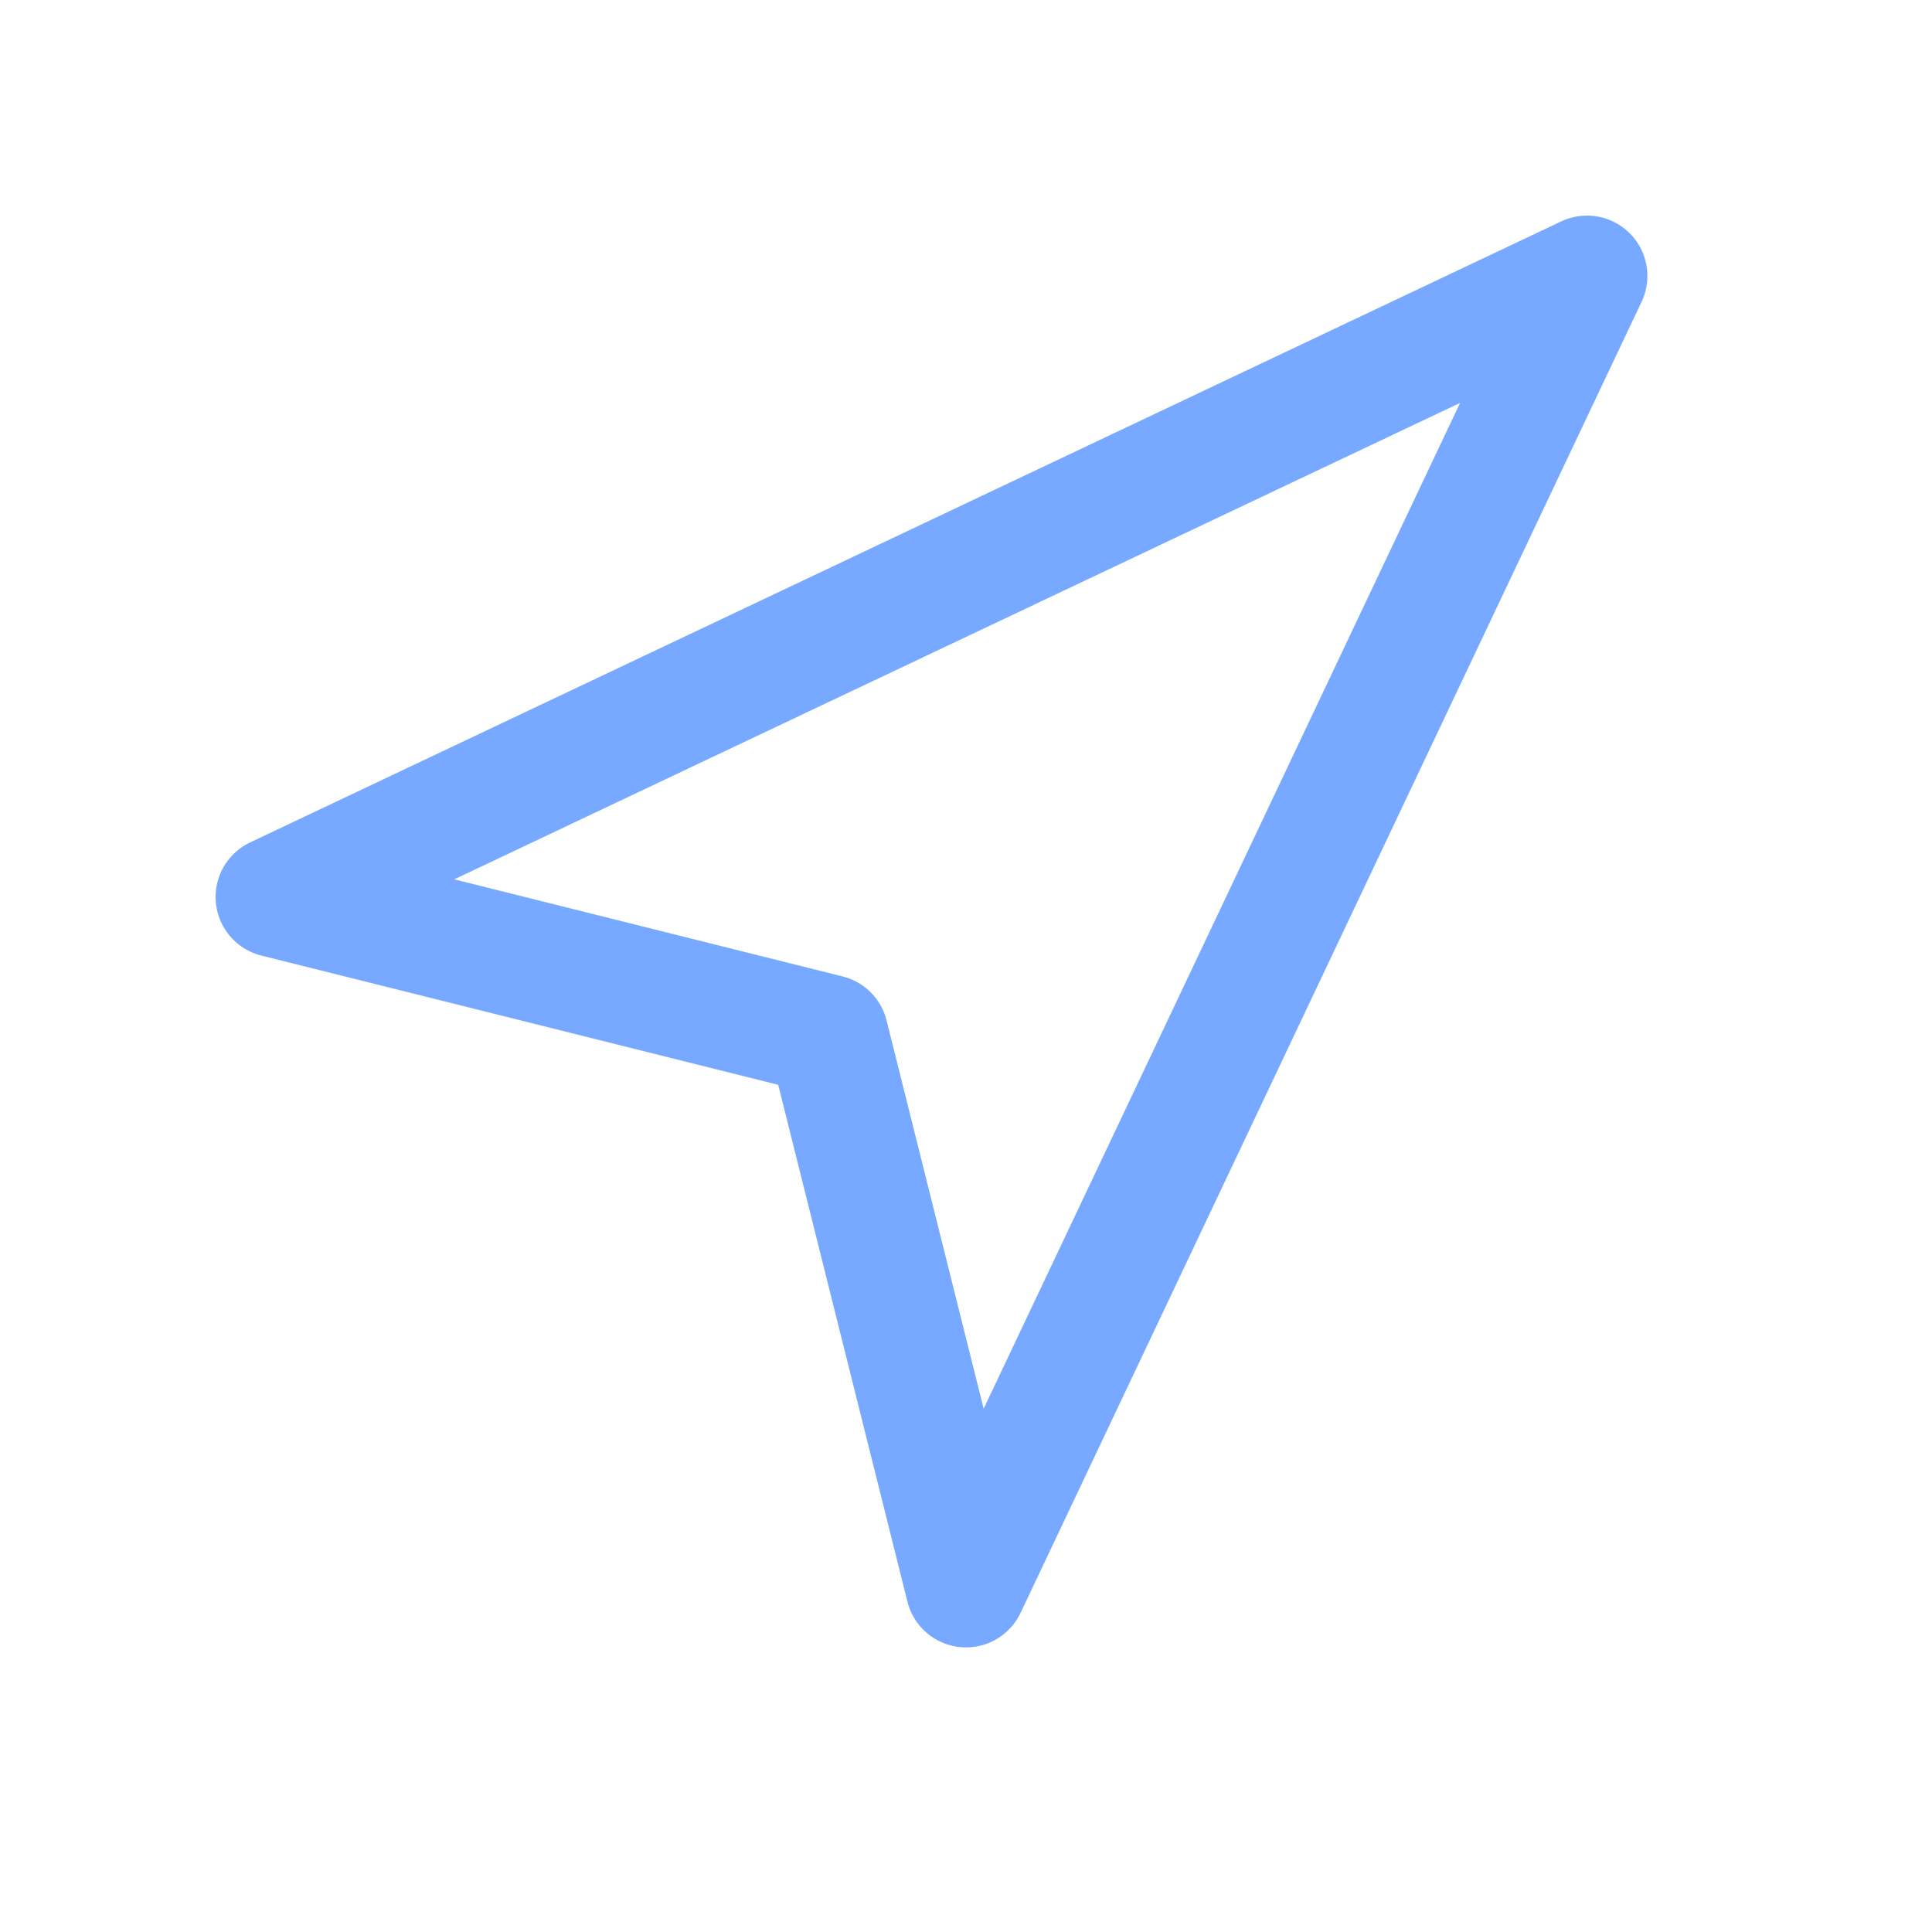 <svg width="32" height="32" viewBox="0 0 32 32" fill="none" xmlns="http://www.w3.org/2000/svg">
<path d="M4.571 14.857L26.286 4.571L16 26.286L13.714 17.143L4.571 14.857Z" stroke="#76A9FF" stroke-width="2" stroke-linecap="round" stroke-linejoin="round"/>
</svg>
